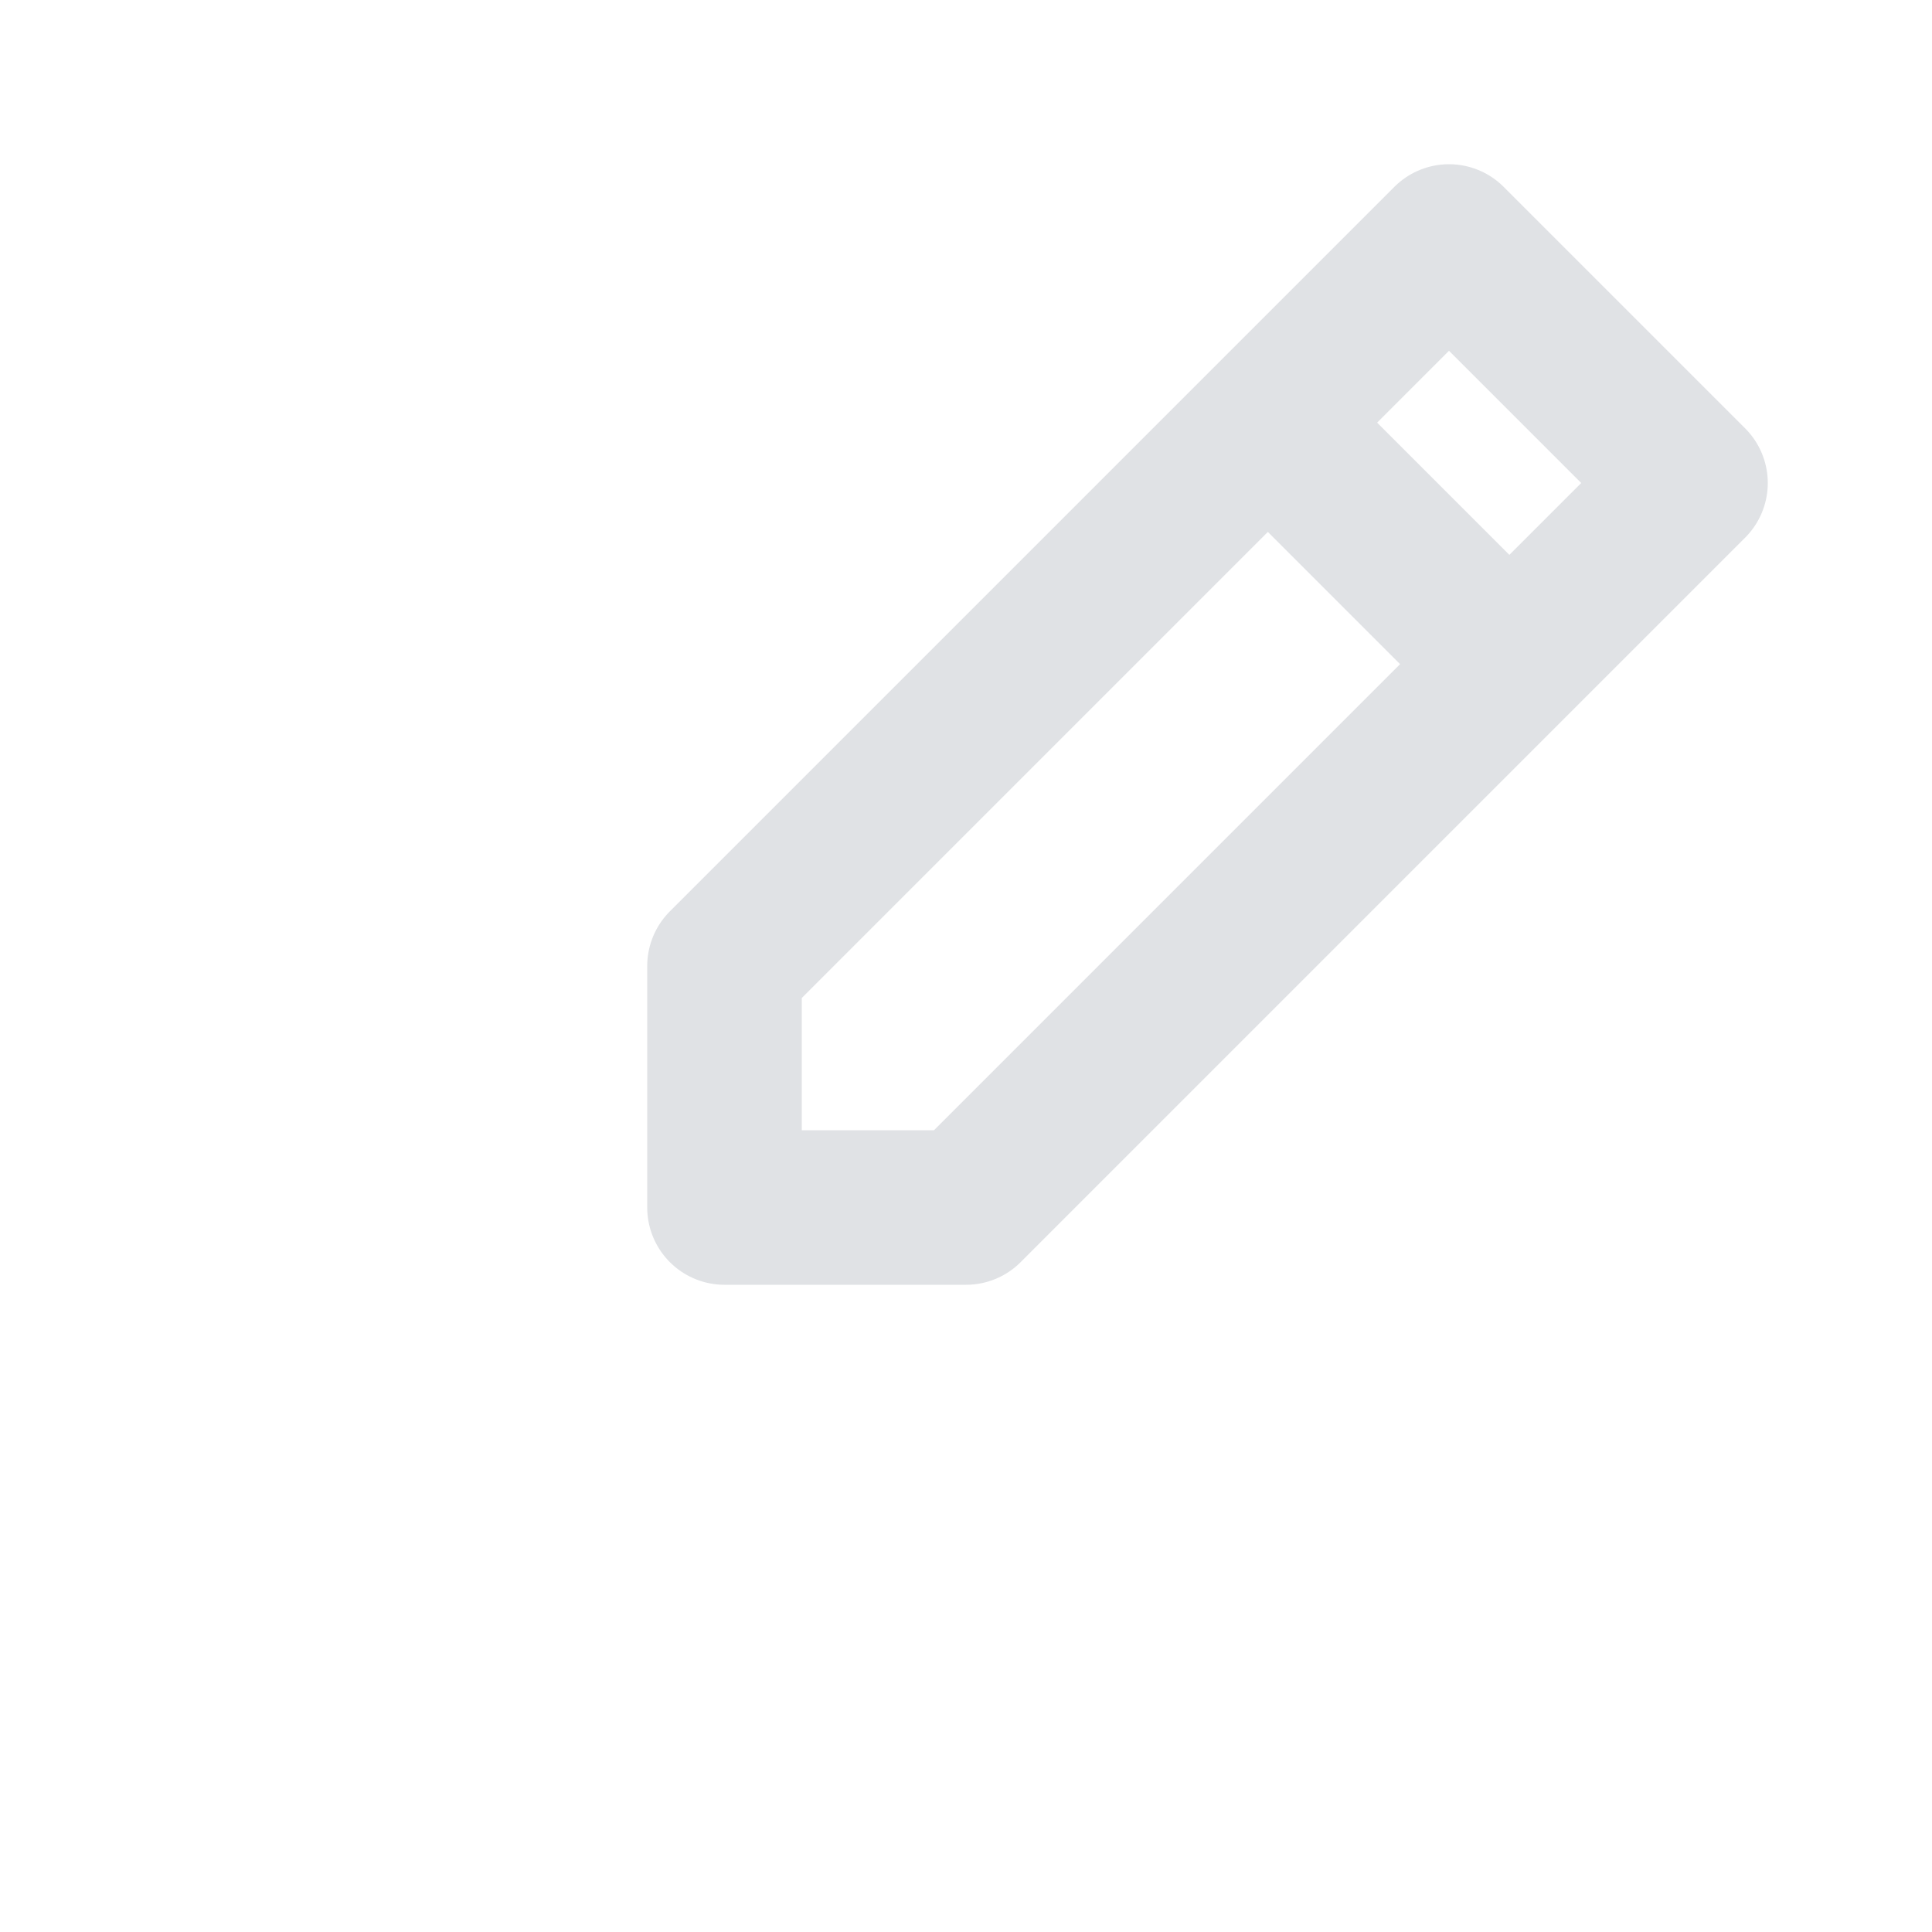 <svg xmlns="http://www.w3.org/2000/svg" width="25" height="25" fill="none" viewBox="0 0 25 25">
  <path stroke="#E0E2E5" stroke-linecap="round" stroke-linejoin="round" stroke-width="2" d="M12.5 15.625H9.375V12.5l9.375-9.375 3.125 3.125-9.375 9.375zM16.406 5.469l3.125 3.125"/>
</svg>
